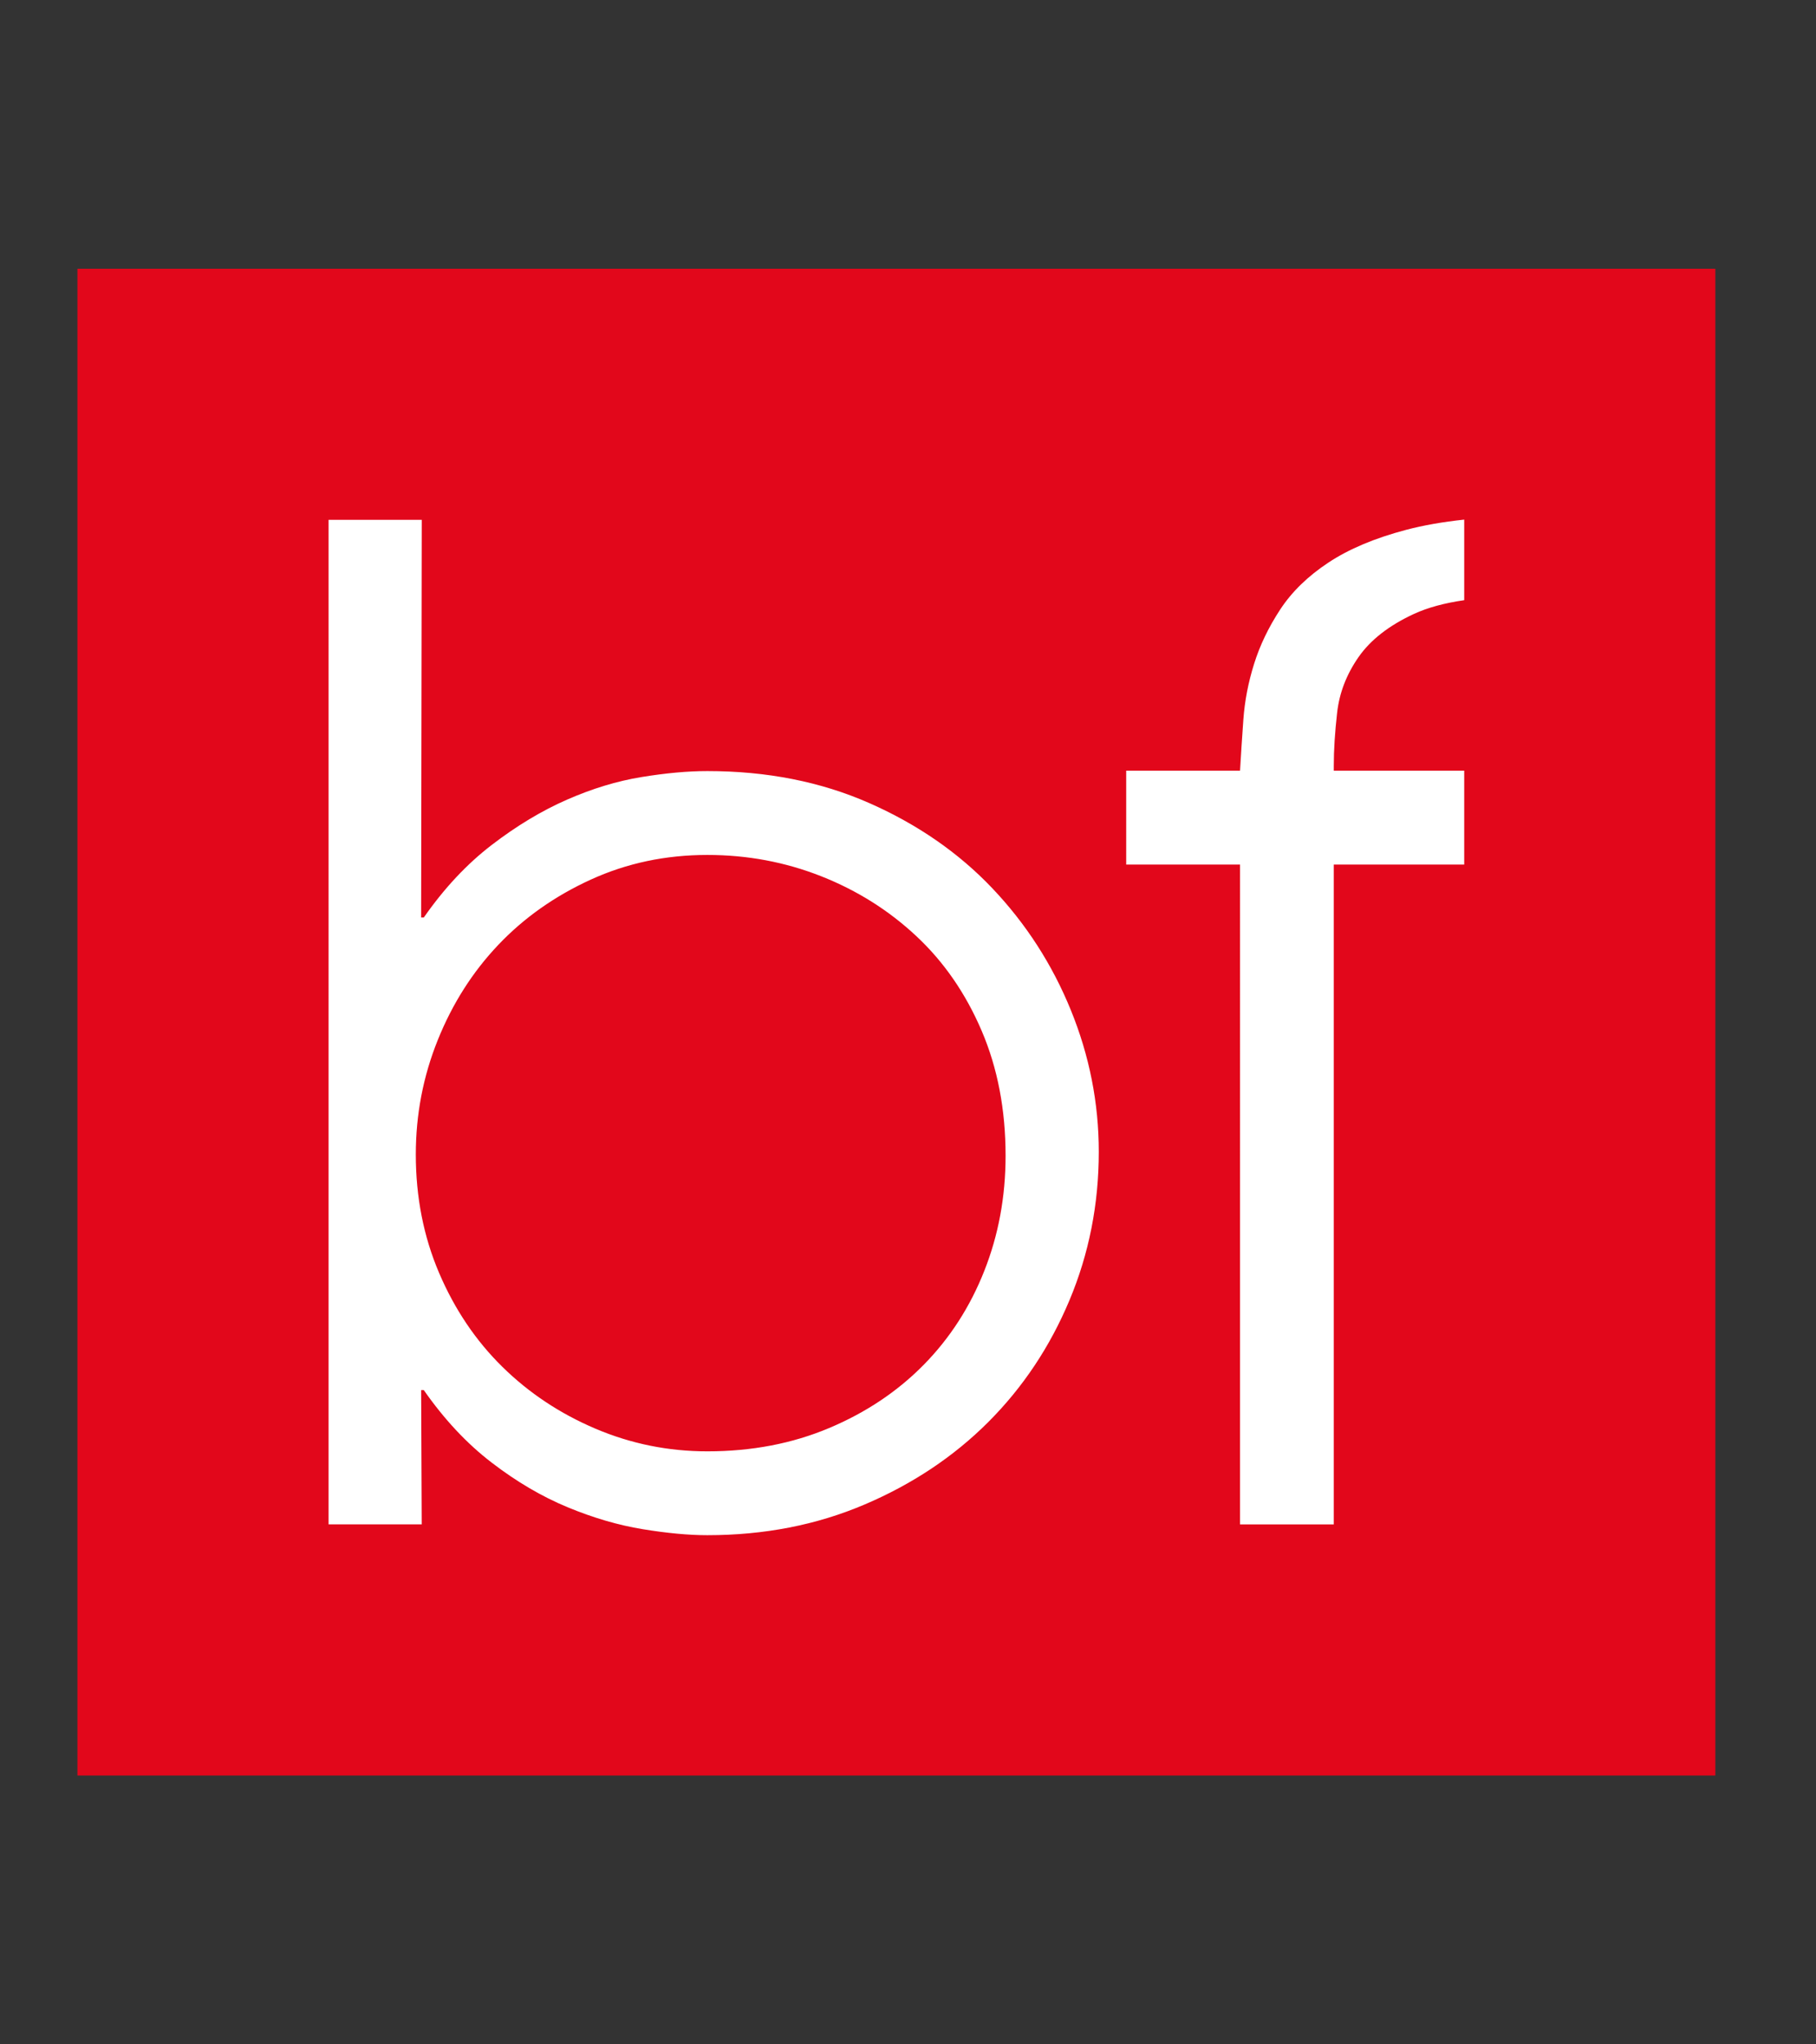<?xml version="1.0" encoding="utf-8"?>
<!-- Generator: Adobe Illustrator 23.0.3, SVG Export Plug-In . SVG Version: 6.00 Build 0)  -->
<svg version="1.1" id="Warstwa_1" xmlns="http://www.w3.org/2000/svg" xmlns:xlink="http://www.w3.org/1999/xlink" x="0px" y="0px"
	 viewBox="0 0 101.258 113.991" style="enable-background:new 0 0 101.258 113.991;" xml:space="preserve">
<rect x="0" y="0" width="101.258" height="113.991" fill="#333333" stroke="none"/>
<style type="text/css">
	.st0{fill:#FFFFFF;}
	.st1{fill-rule:evenodd;clip-rule:evenodd;fill:#E2071B;}
</style>
<g>
	<rect x="8.34" y="20.193" class="st0" width="79.266" height="74.422"/>
	<path class="st1" d="M56.07,64.449c0-2.573-0.445-4.898-1.337-6.978c-0.89-2.078-2.102-3.835-3.637-5.269
		c-1.534-1.436-3.302-2.549-5.307-3.341c-2.005-0.792-4.121-1.188-6.348-1.188c-2.325,0-4.491,0.458-6.495,1.373
		c-2.005,0.916-3.725,2.128-5.159,3.638c-1.435,1.51-2.561,3.28-3.377,5.308
		c-0.817,2.028-1.225,4.157-1.225,6.383c0,2.375,0.433,4.578,1.299,6.607c0.866,2.028,2.041,3.773,3.526,5.233
		c1.484,1.46,3.216,2.61,5.196,3.452c1.98,0.841,4.058,1.262,6.235,1.262c2.475,0,4.738-0.434,6.793-1.3
		c2.054-0.865,3.81-2.041,5.271-3.525c1.459-1.484,2.585-3.229,3.377-5.234
		C55.675,68.866,56.07,66.726,56.07,64.449 M62.795,42.975h6.348c0.05-0.873,0.112-1.825,0.186-2.858
		c0.075-1.033,0.273-2.066,0.598-3.1c0.323-1.033,0.808-2.043,1.456-3.031c0.647-0.986,1.543-1.859,2.688-2.616
		c1.145-0.758,2.589-1.365,4.332-1.825c0.96-0.253,2.04-0.443,3.24-0.571v4.493
		c-1.107,0.16-2.036,0.414-2.792,0.761c-1.394,0.643-2.426,1.447-3.099,2.41
		c-0.672,0.964-1.071,1.998-1.195,3.1c-0.125,1.103-0.187,2.089-0.187,2.962v0.275h7.273v5.234h-7.273v36.793h-5.227
		V48.209h-6.348C62.795,46.465,62.795,44.72,62.795,42.975z M18.321,28.988h5.196l-0.035,22.174H23.63
		c1.139-1.634,2.4-2.981,3.787-4.046c1.386-1.064,2.784-1.906,4.194-2.524c1.411-0.619,2.796-1.04,4.157-1.262
		c1.361-0.223,2.585-0.334,3.674-0.334c3.316,0,6.322,0.593,9.02,1.781c2.697,1.188,4.986,2.772,6.866,4.751
		c1.88,1.98,3.34,4.244,4.379,6.793s1.56,5.185,1.56,7.905c0,2.92-0.545,5.68-1.634,8.277
		c-1.089,2.598-2.598,4.861-4.528,6.793c-1.929,1.929-4.231,3.464-6.904,4.601
		c-2.672,1.139-5.591,1.707-8.759,1.707c-1.039,0-2.238-0.111-3.6-0.334c-1.361-0.222-2.759-0.631-4.194-1.225
		c-1.435-0.595-2.845-1.422-4.231-2.487c-1.387-1.063-2.647-2.412-3.787-4.045h-0.147l0.032,7.488h-5.194V28.988z
		 M4.317,14.985h91.329c0,28.007,0,56.015,0,84.021H4.317V14.985z"/>
</g>
</svg>
